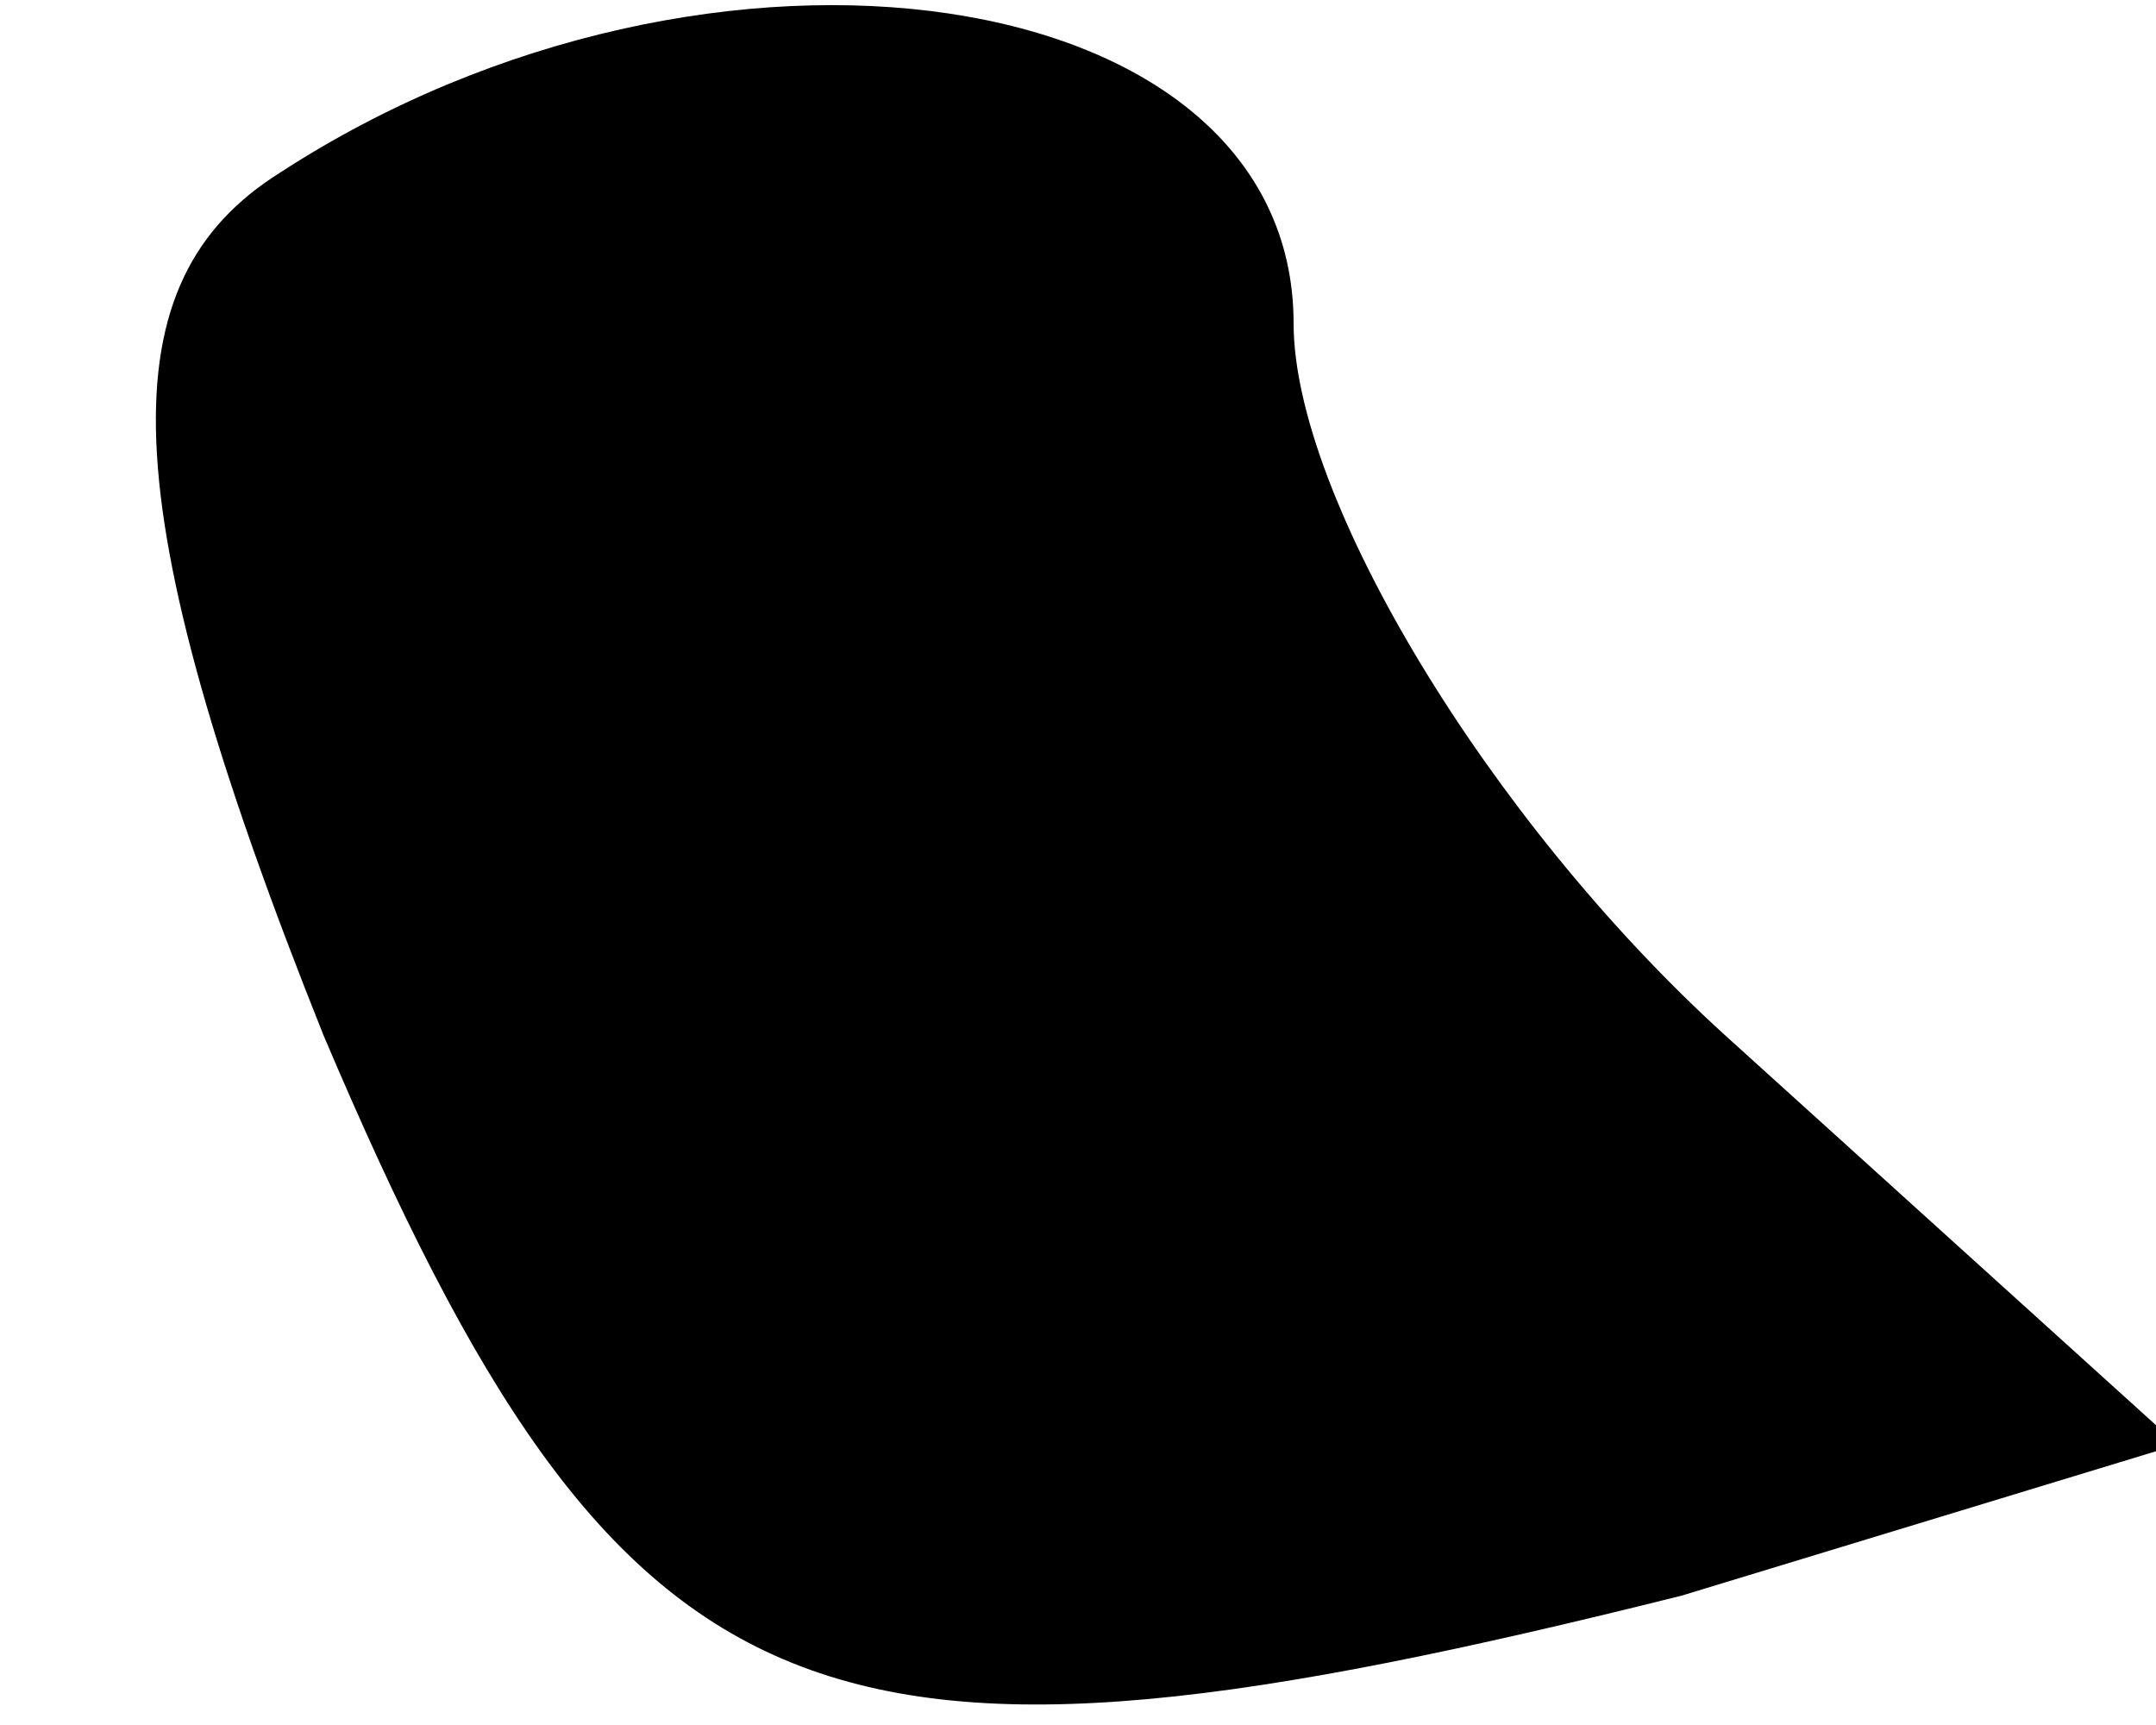 <?xml version="1.0" standalone="no"?>
<!DOCTYPE svg PUBLIC "-//W3C//DTD SVG 20010904//EN"
 "http://www.w3.org/TR/2001/REC-SVG-20010904/DTD/svg10.dtd">
<svg version="1.0" xmlns="http://www.w3.org/2000/svg"
 width="10pt" height="8pt" viewBox="0 0 10 8"
 preserveAspectRatio="xMidYMid meet">
<g transform="translate(0,8) scale(0.1,-0.1)"
fill="#000000" stroke="none">
<path fill="#000000" stroke="none" d="M13 72 c-8 -5 -8 -15 2 -40 14 -33 23
-36 63 -26 l23 7 -21 19 c-11 10 -20 25 -20 33 0 16 -27 20 -47 7z"/>
</g>
</svg>
